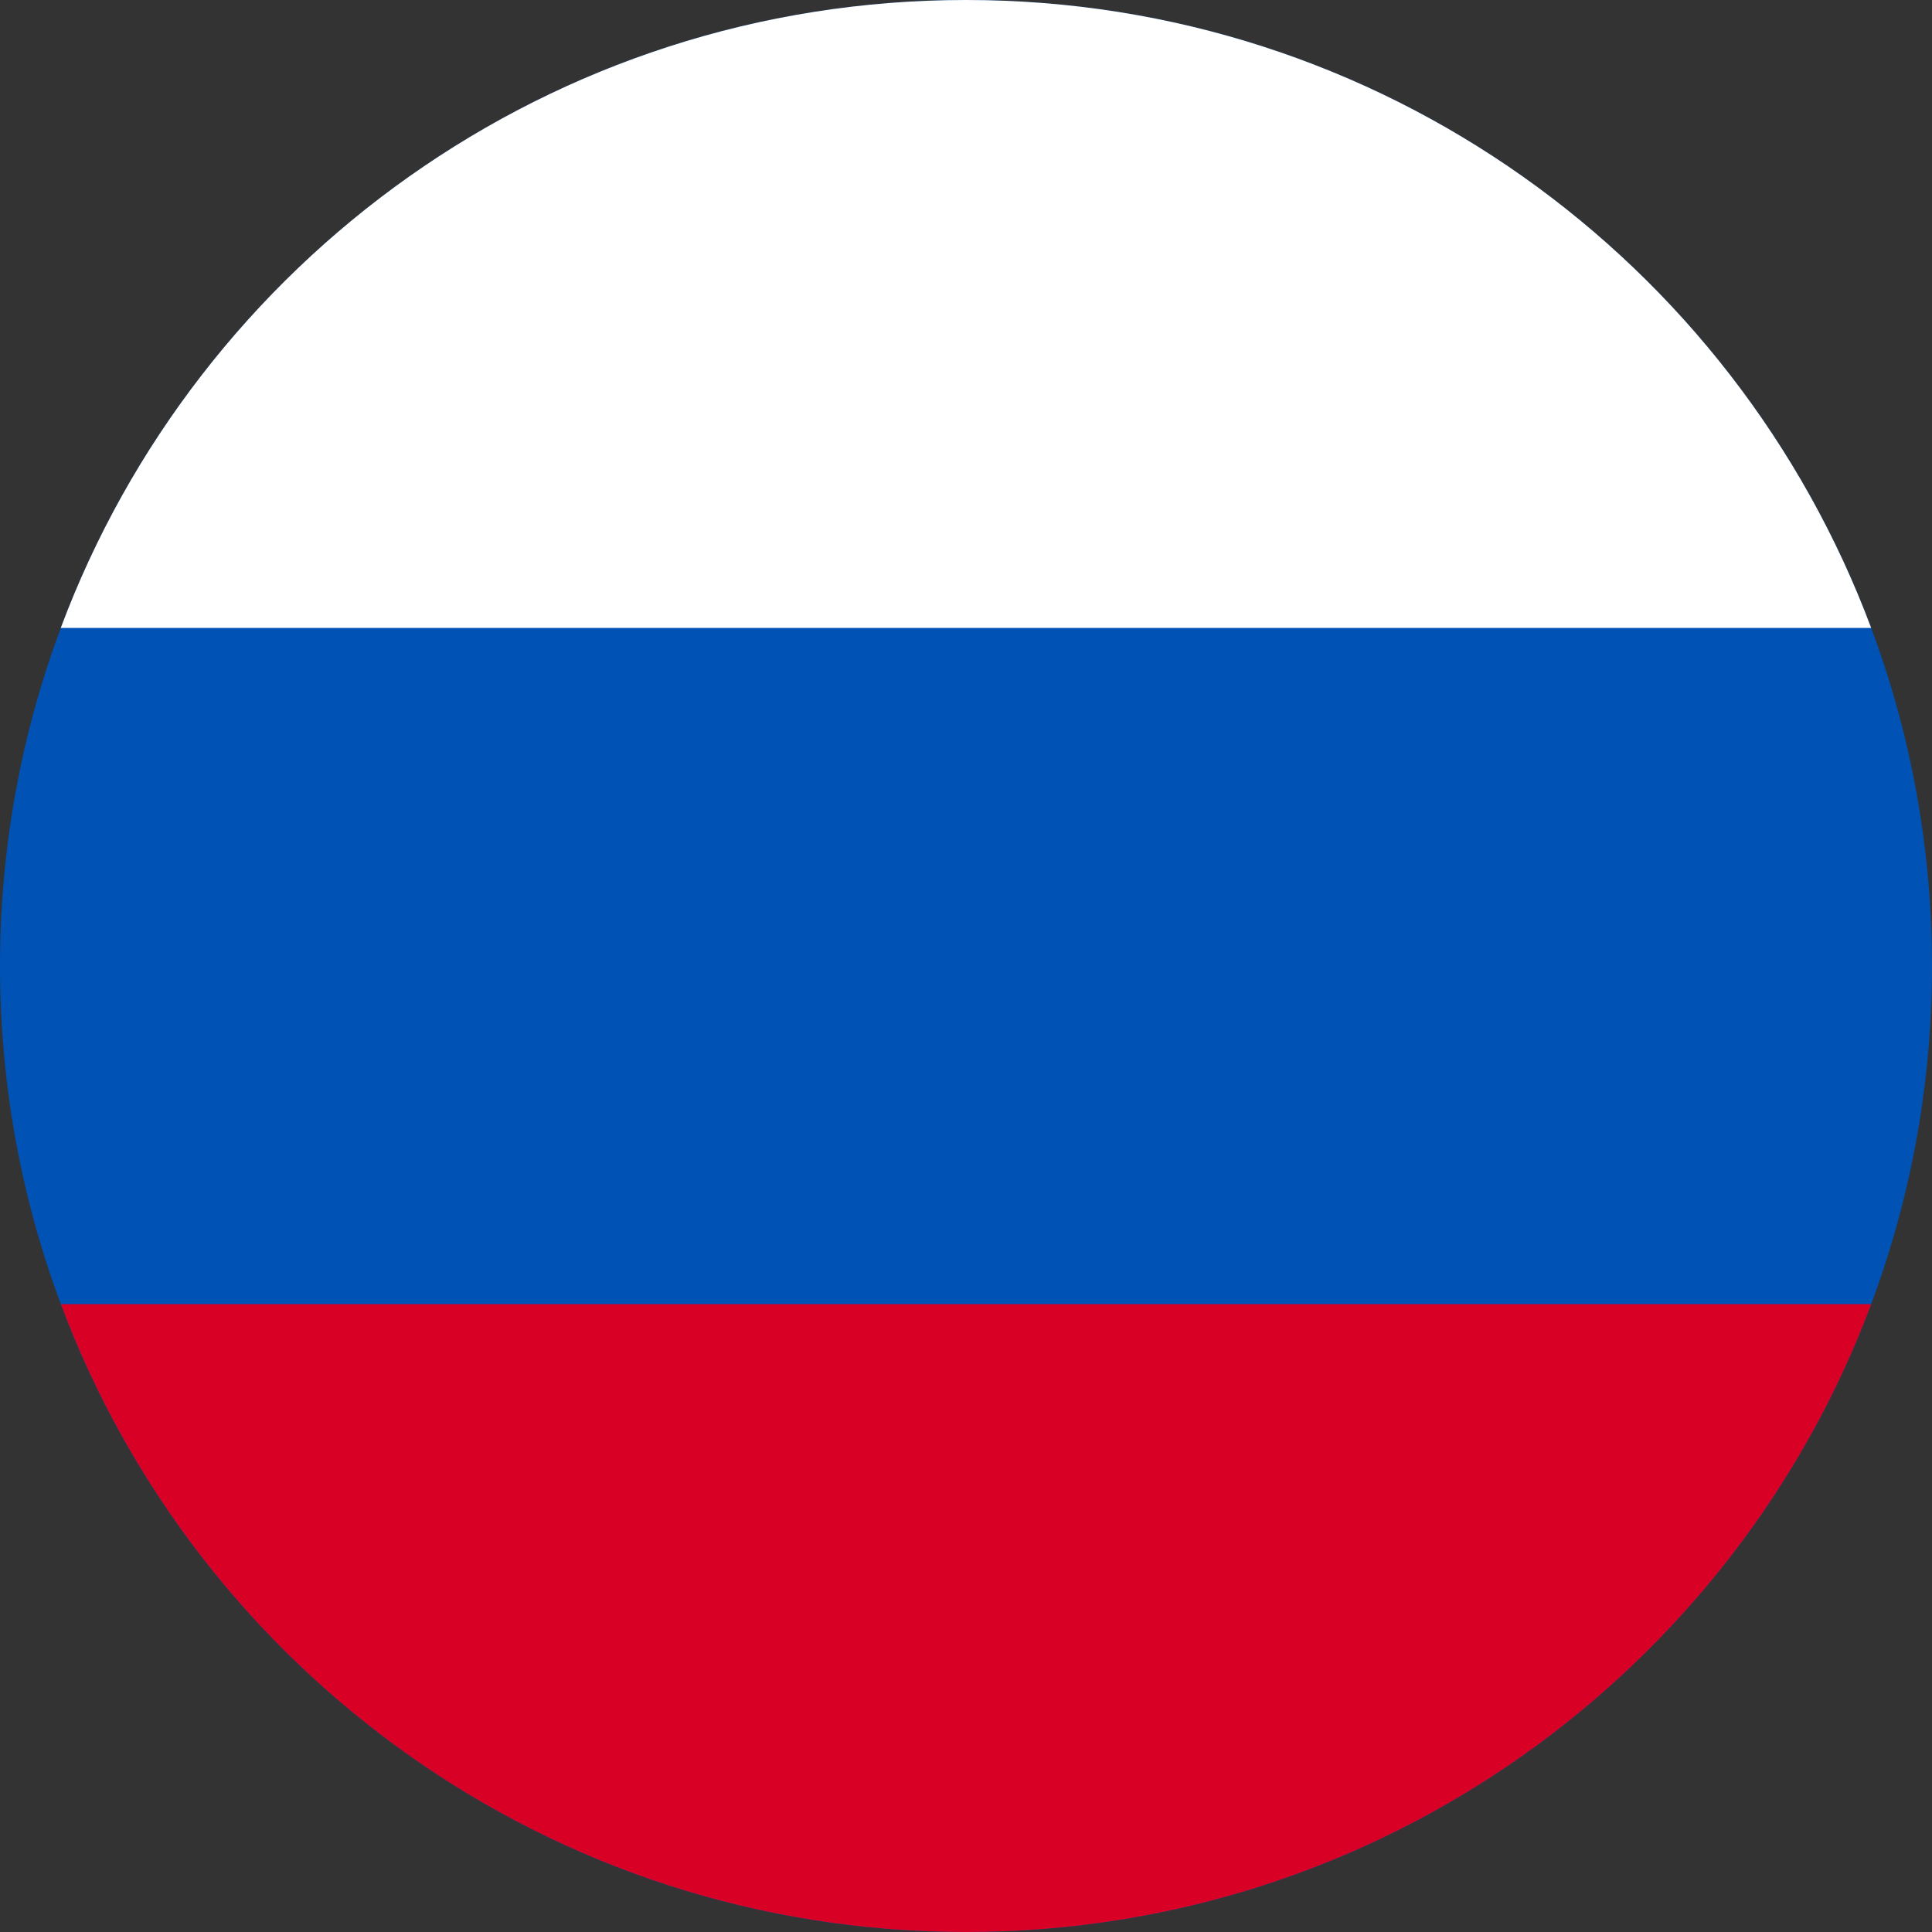 <svg width="24" height="24" fill="none" xmlns="http://www.w3.org/2000/svg"><rect width="100%" height="100%" fill="#333333" stroke="none"/><g clip-path="url(#clip0_2_632)"><path d="M12 24C5.373 24 0 18.627 0 12S5.373 0 12 0s12 5.373 12 12-5.373 12-12 12z" fill="#0052B5"/><path d="M23.244 7.8C21.542 3.244 17.15 0 12 0 6.85 0 2.458 3.244.755 7.8h22.49z" fill="#fff"/><path d="M.756 16.2C2.458 20.756 6.85 24 12 24c5.15 0 9.542-3.244 11.245-7.8H.755z" fill="#D90026"/></g><defs><clipPath id="clip0_2_632"><path fill="#fff" d="M0 0h24v24H0z"/></clipPath></defs></svg>